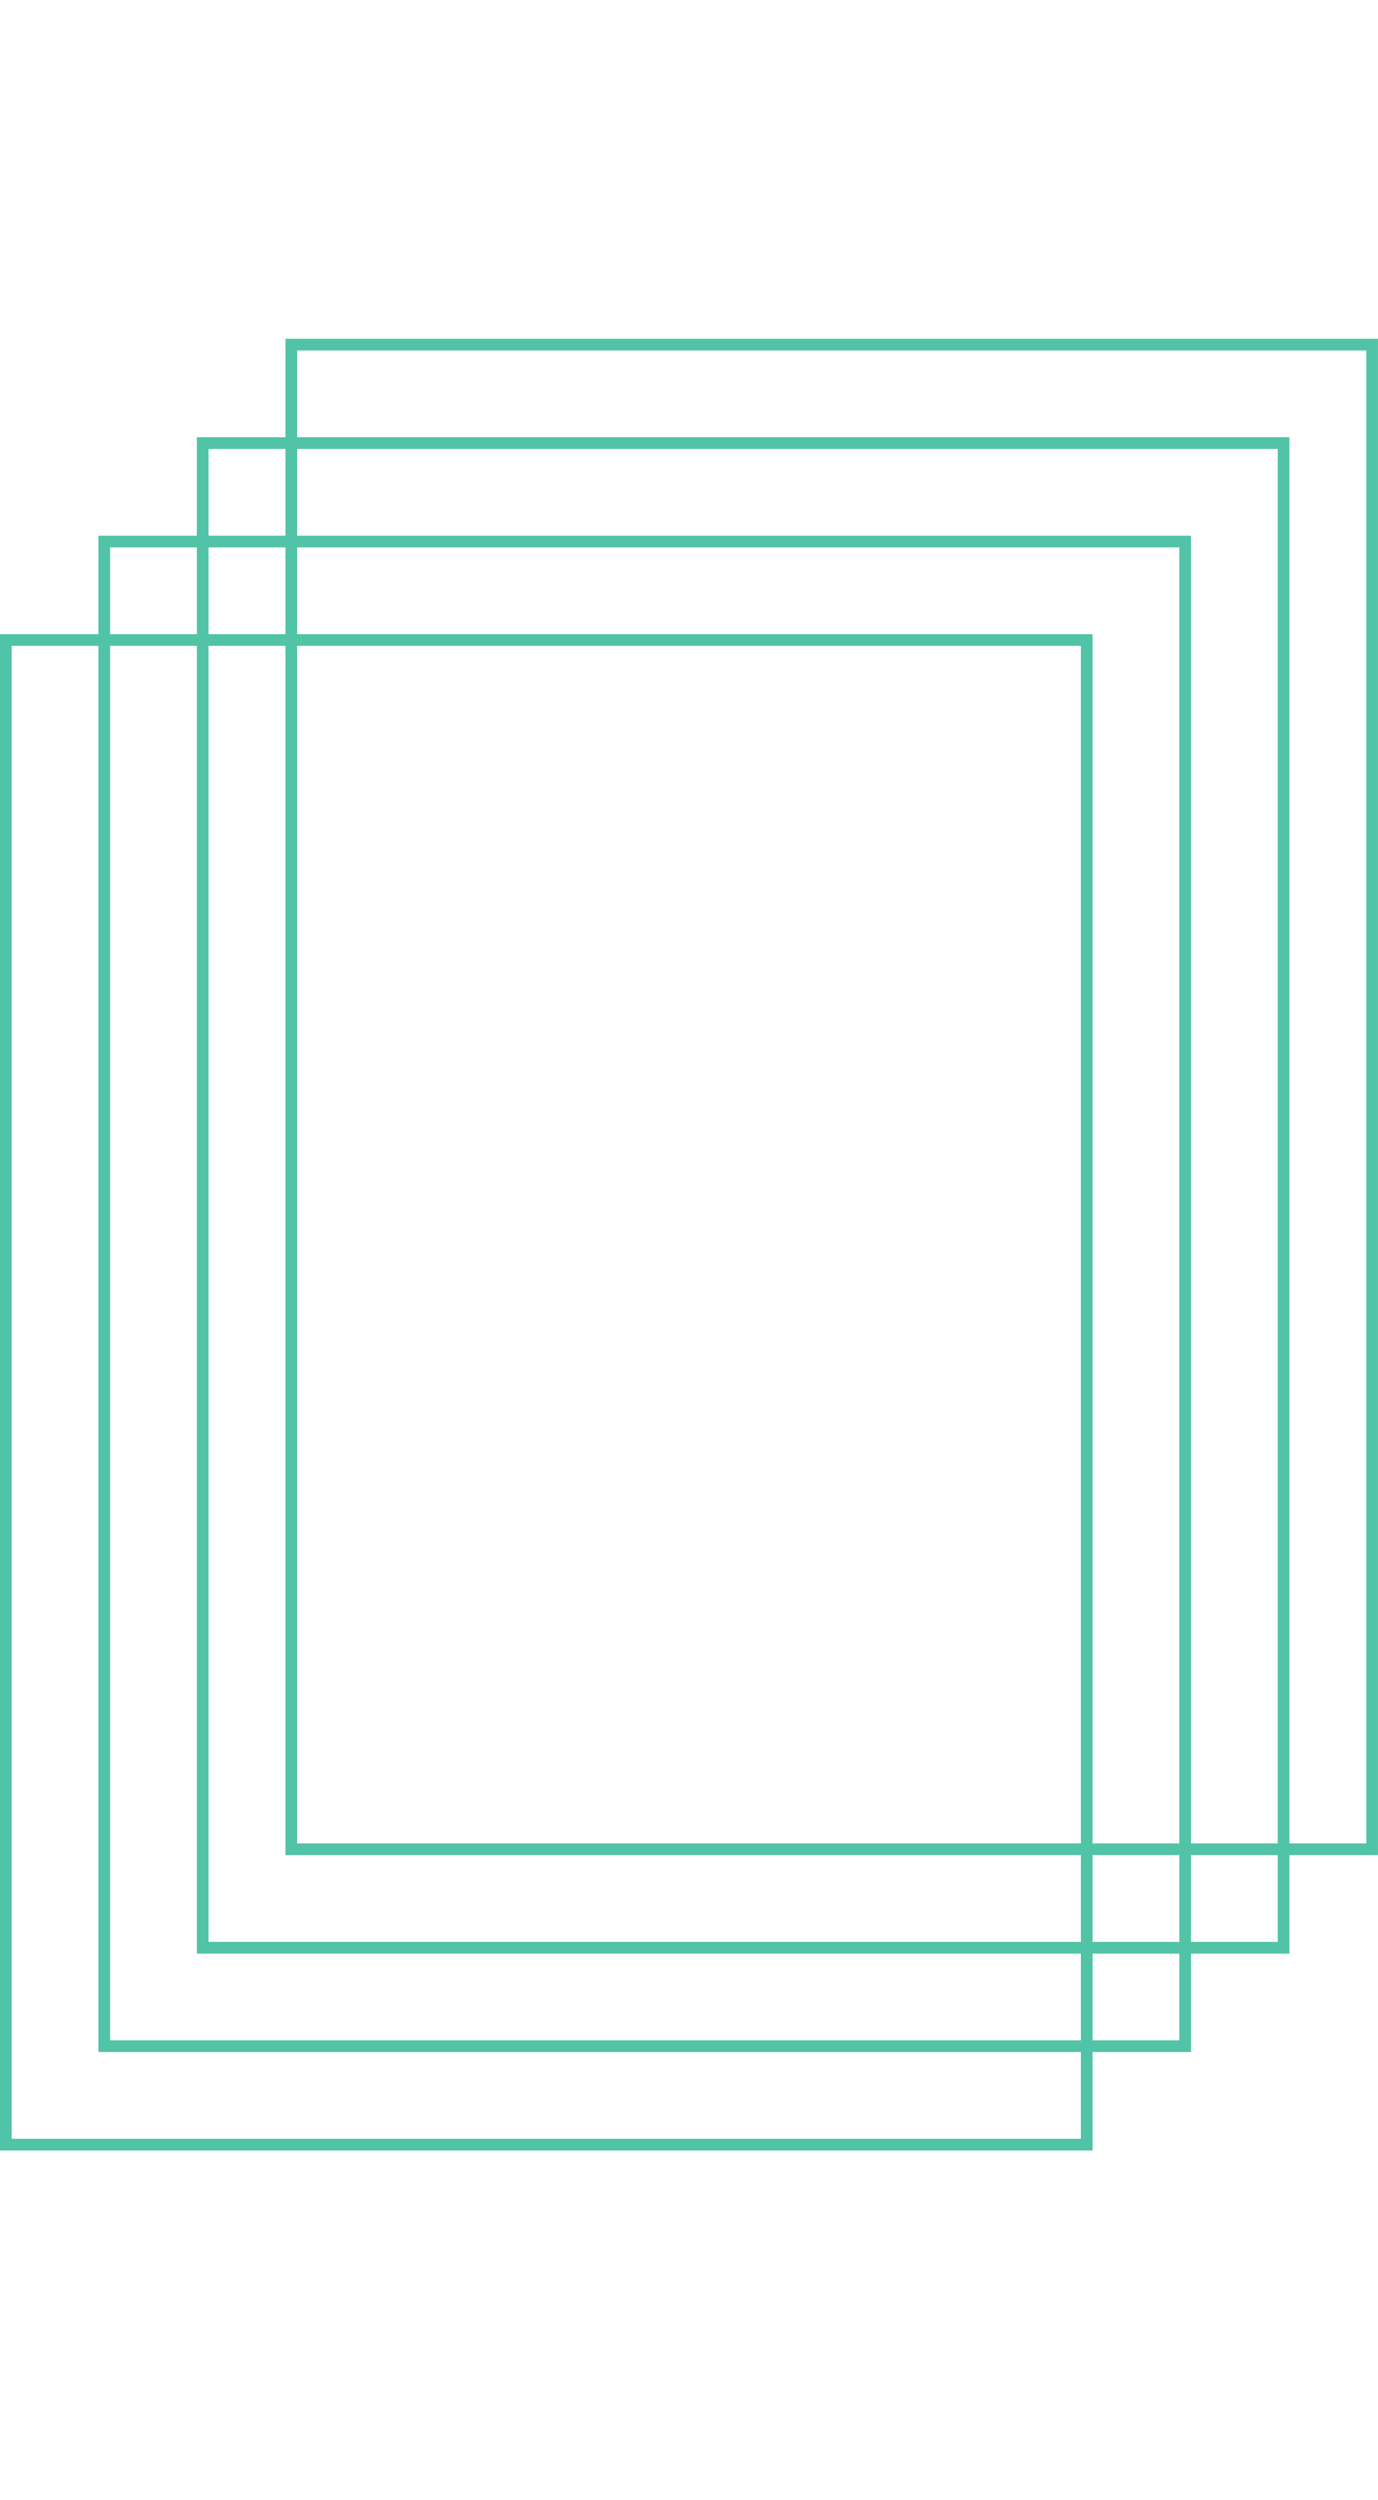 <svg width="118" height="214" viewBox="0 0 118 214" fill="none" xmlns="http://www.w3.org/2000/svg">
<g id="post-punk">
<g id="Group 15764">
<rect id="Rectangle 18" x="24.942" y="29.5" width="92.557" height="128.8" stroke="#51C3A6"/>
<rect id="Rectangle 19" x="17.357" y="37.929" width="92.557" height="128.8" stroke="#51C3A6"/>
<rect id="Rectangle 20" x="8.929" y="46.357" width="92.557" height="128.8" stroke="#51C3A6"/>
<rect id="green" x="0.5" y="54.786" width="92.557" height="128.8" stroke="#51C3A6"/>
</g>
</g>
</svg>
